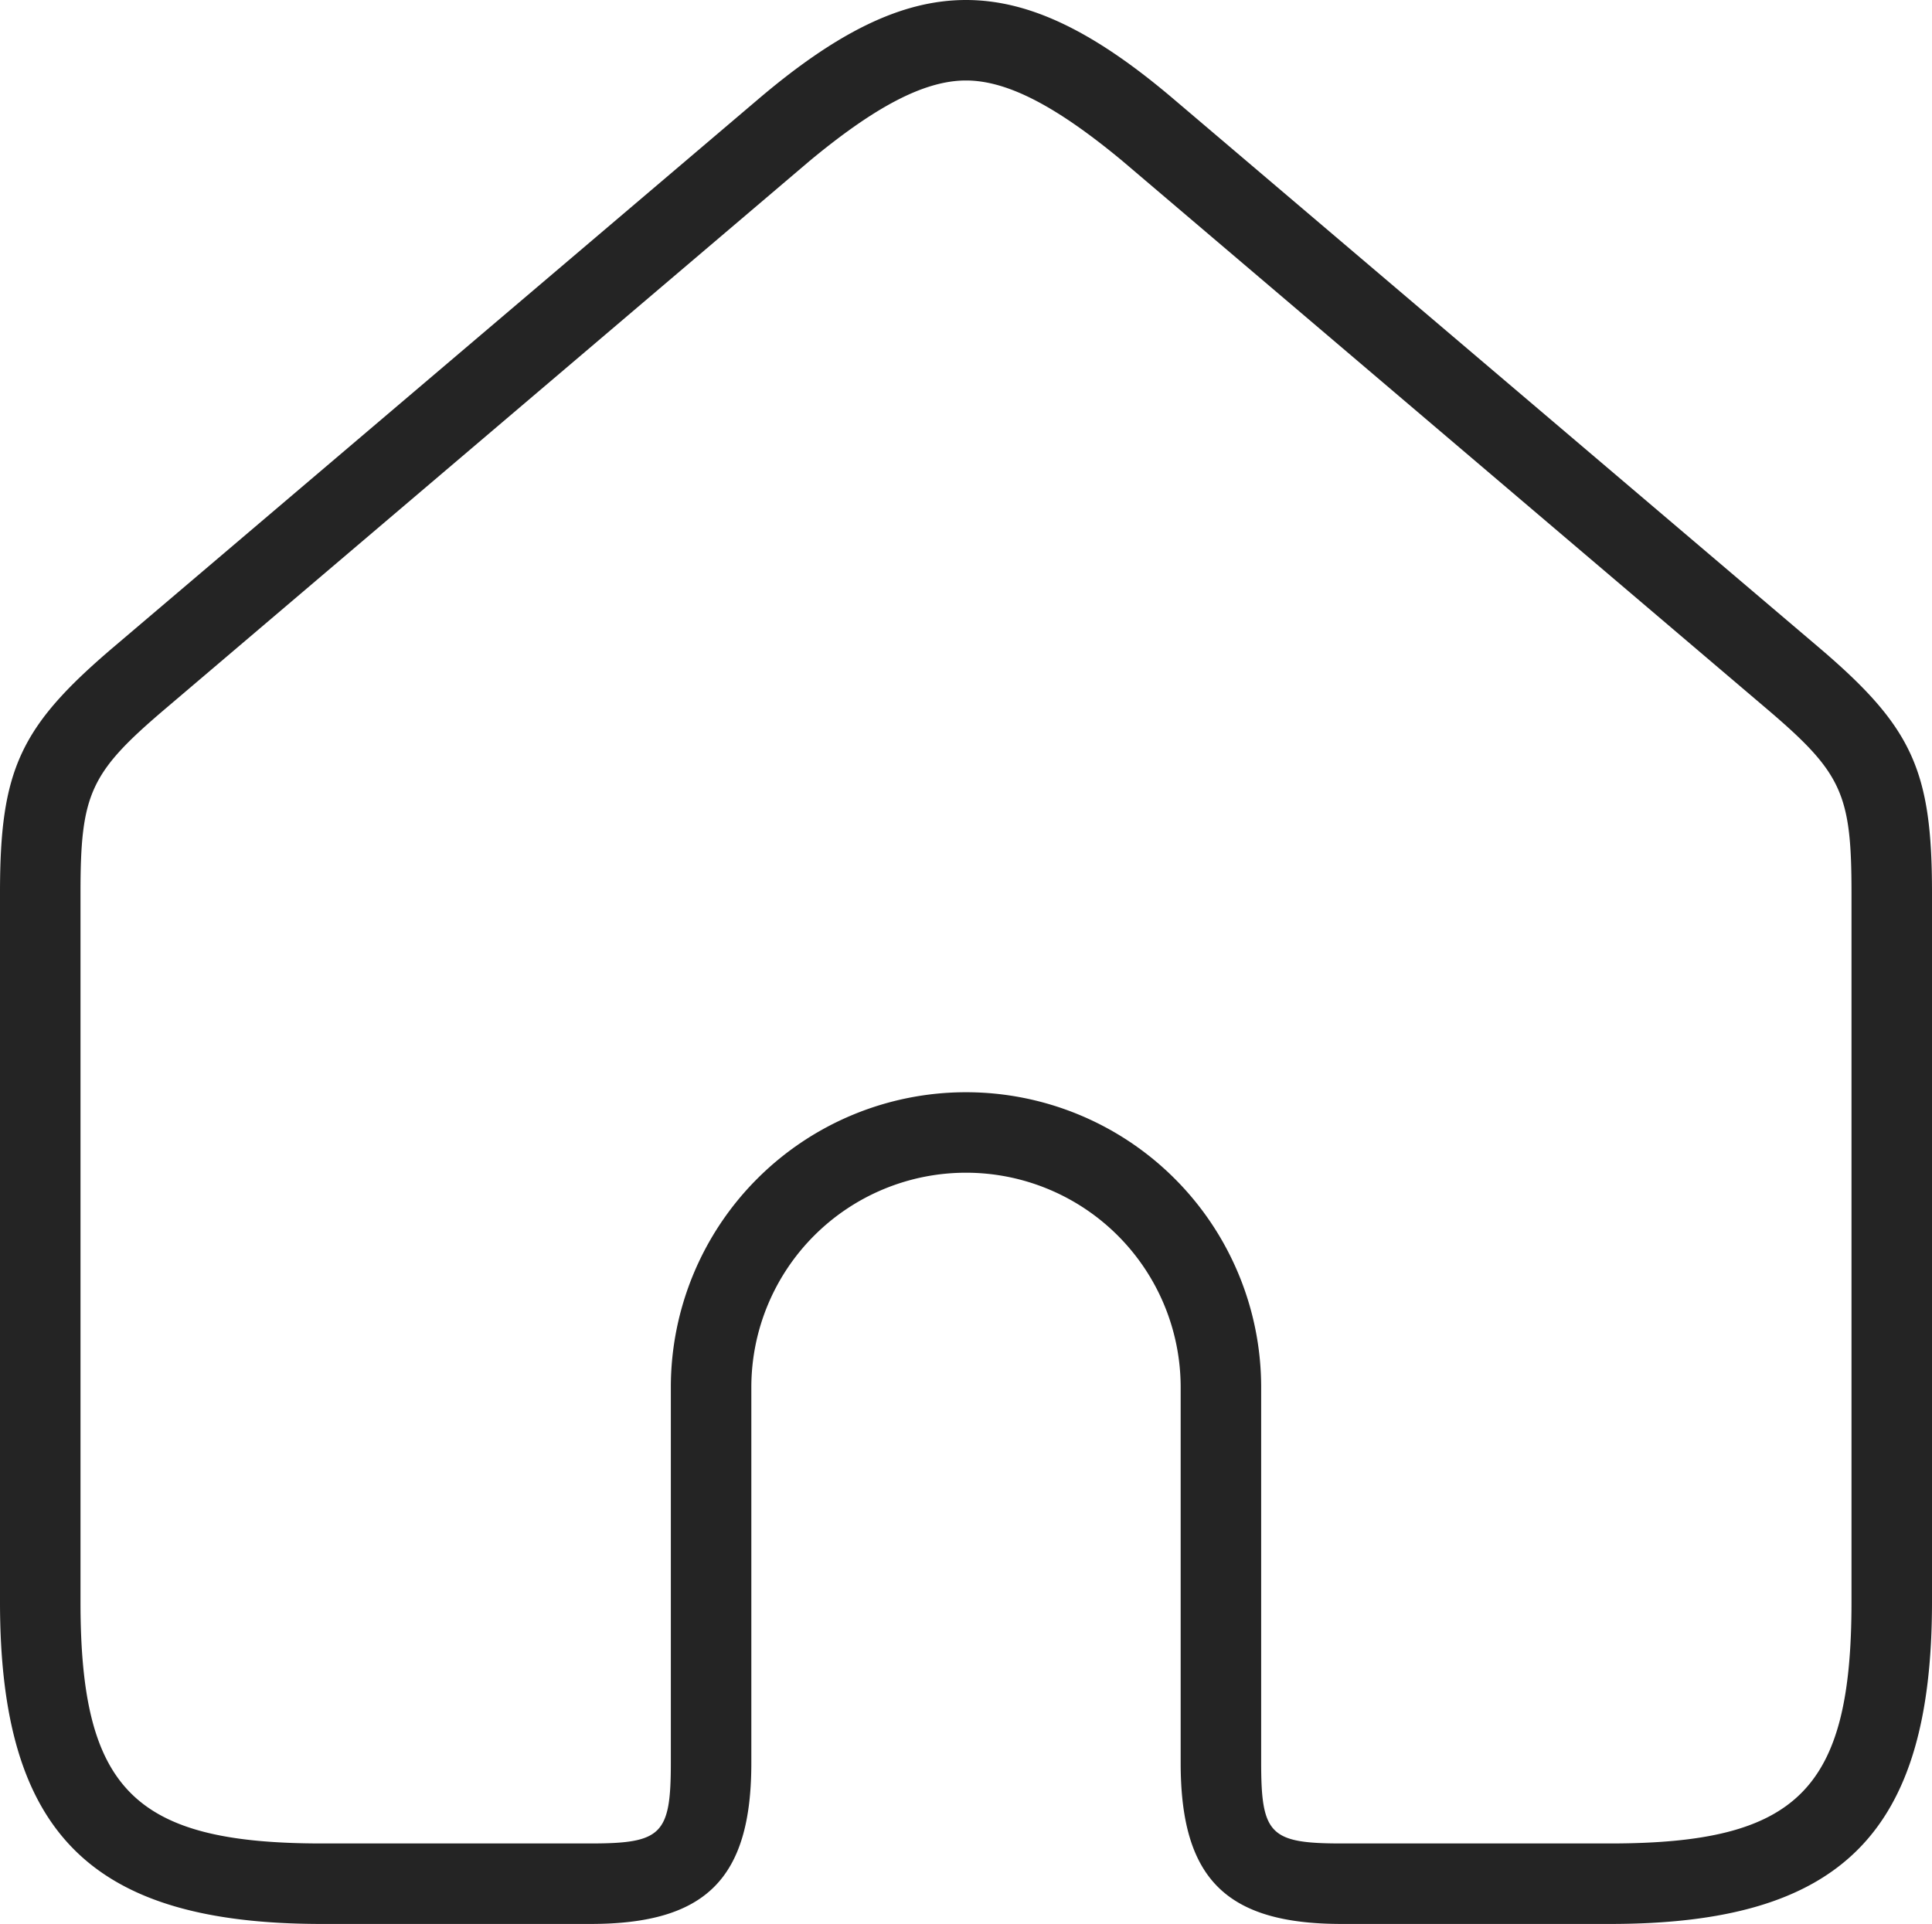 <svg xmlns="http://www.w3.org/2000/svg" viewBox="0 0 72 71.71"><defs><style>.cls-1{fill:#242424;}</style></defs><g id="レイヤー_2" data-name="レイヤー 2"><g id="icons"><path id="_1.home1" data-name="1.home1" class="cls-1" d="M36,3c1.57,0,3.42,1,5.83,3l24,20.41C68.64,28.8,69,29.57,69,33.27V59.71c0,7-2,9-9,9H50c-2.66,0-3-.33-3-3v-14a11,11,0,0,0-22,0v14c0,2.67-.34,3-3,3H12c-7,0-9-2-9-9V33.27c0-3.7.36-4.47,3.17-6.86L30.17,6C32.58,4,34.43,3,36,3Zm-7.77.72-24,20.4C.74,27.09,0,28.69,0,33.27V59.71c0,8.62,3.38,12,12,12H22c4.31,0,6-1.69,6-6v-14a8,8,0,0,1,16,0v14c0,4.31,1.69,6,6,6H60c8.62,0,12-3.38,12-12V33.27c0-4.58-.74-6.18-4.23-9.15l-24-20.4C40.86,1.24,38.43,0,36,0S31.14,1.24,28.23,3.72Z"/></g></g></svg>